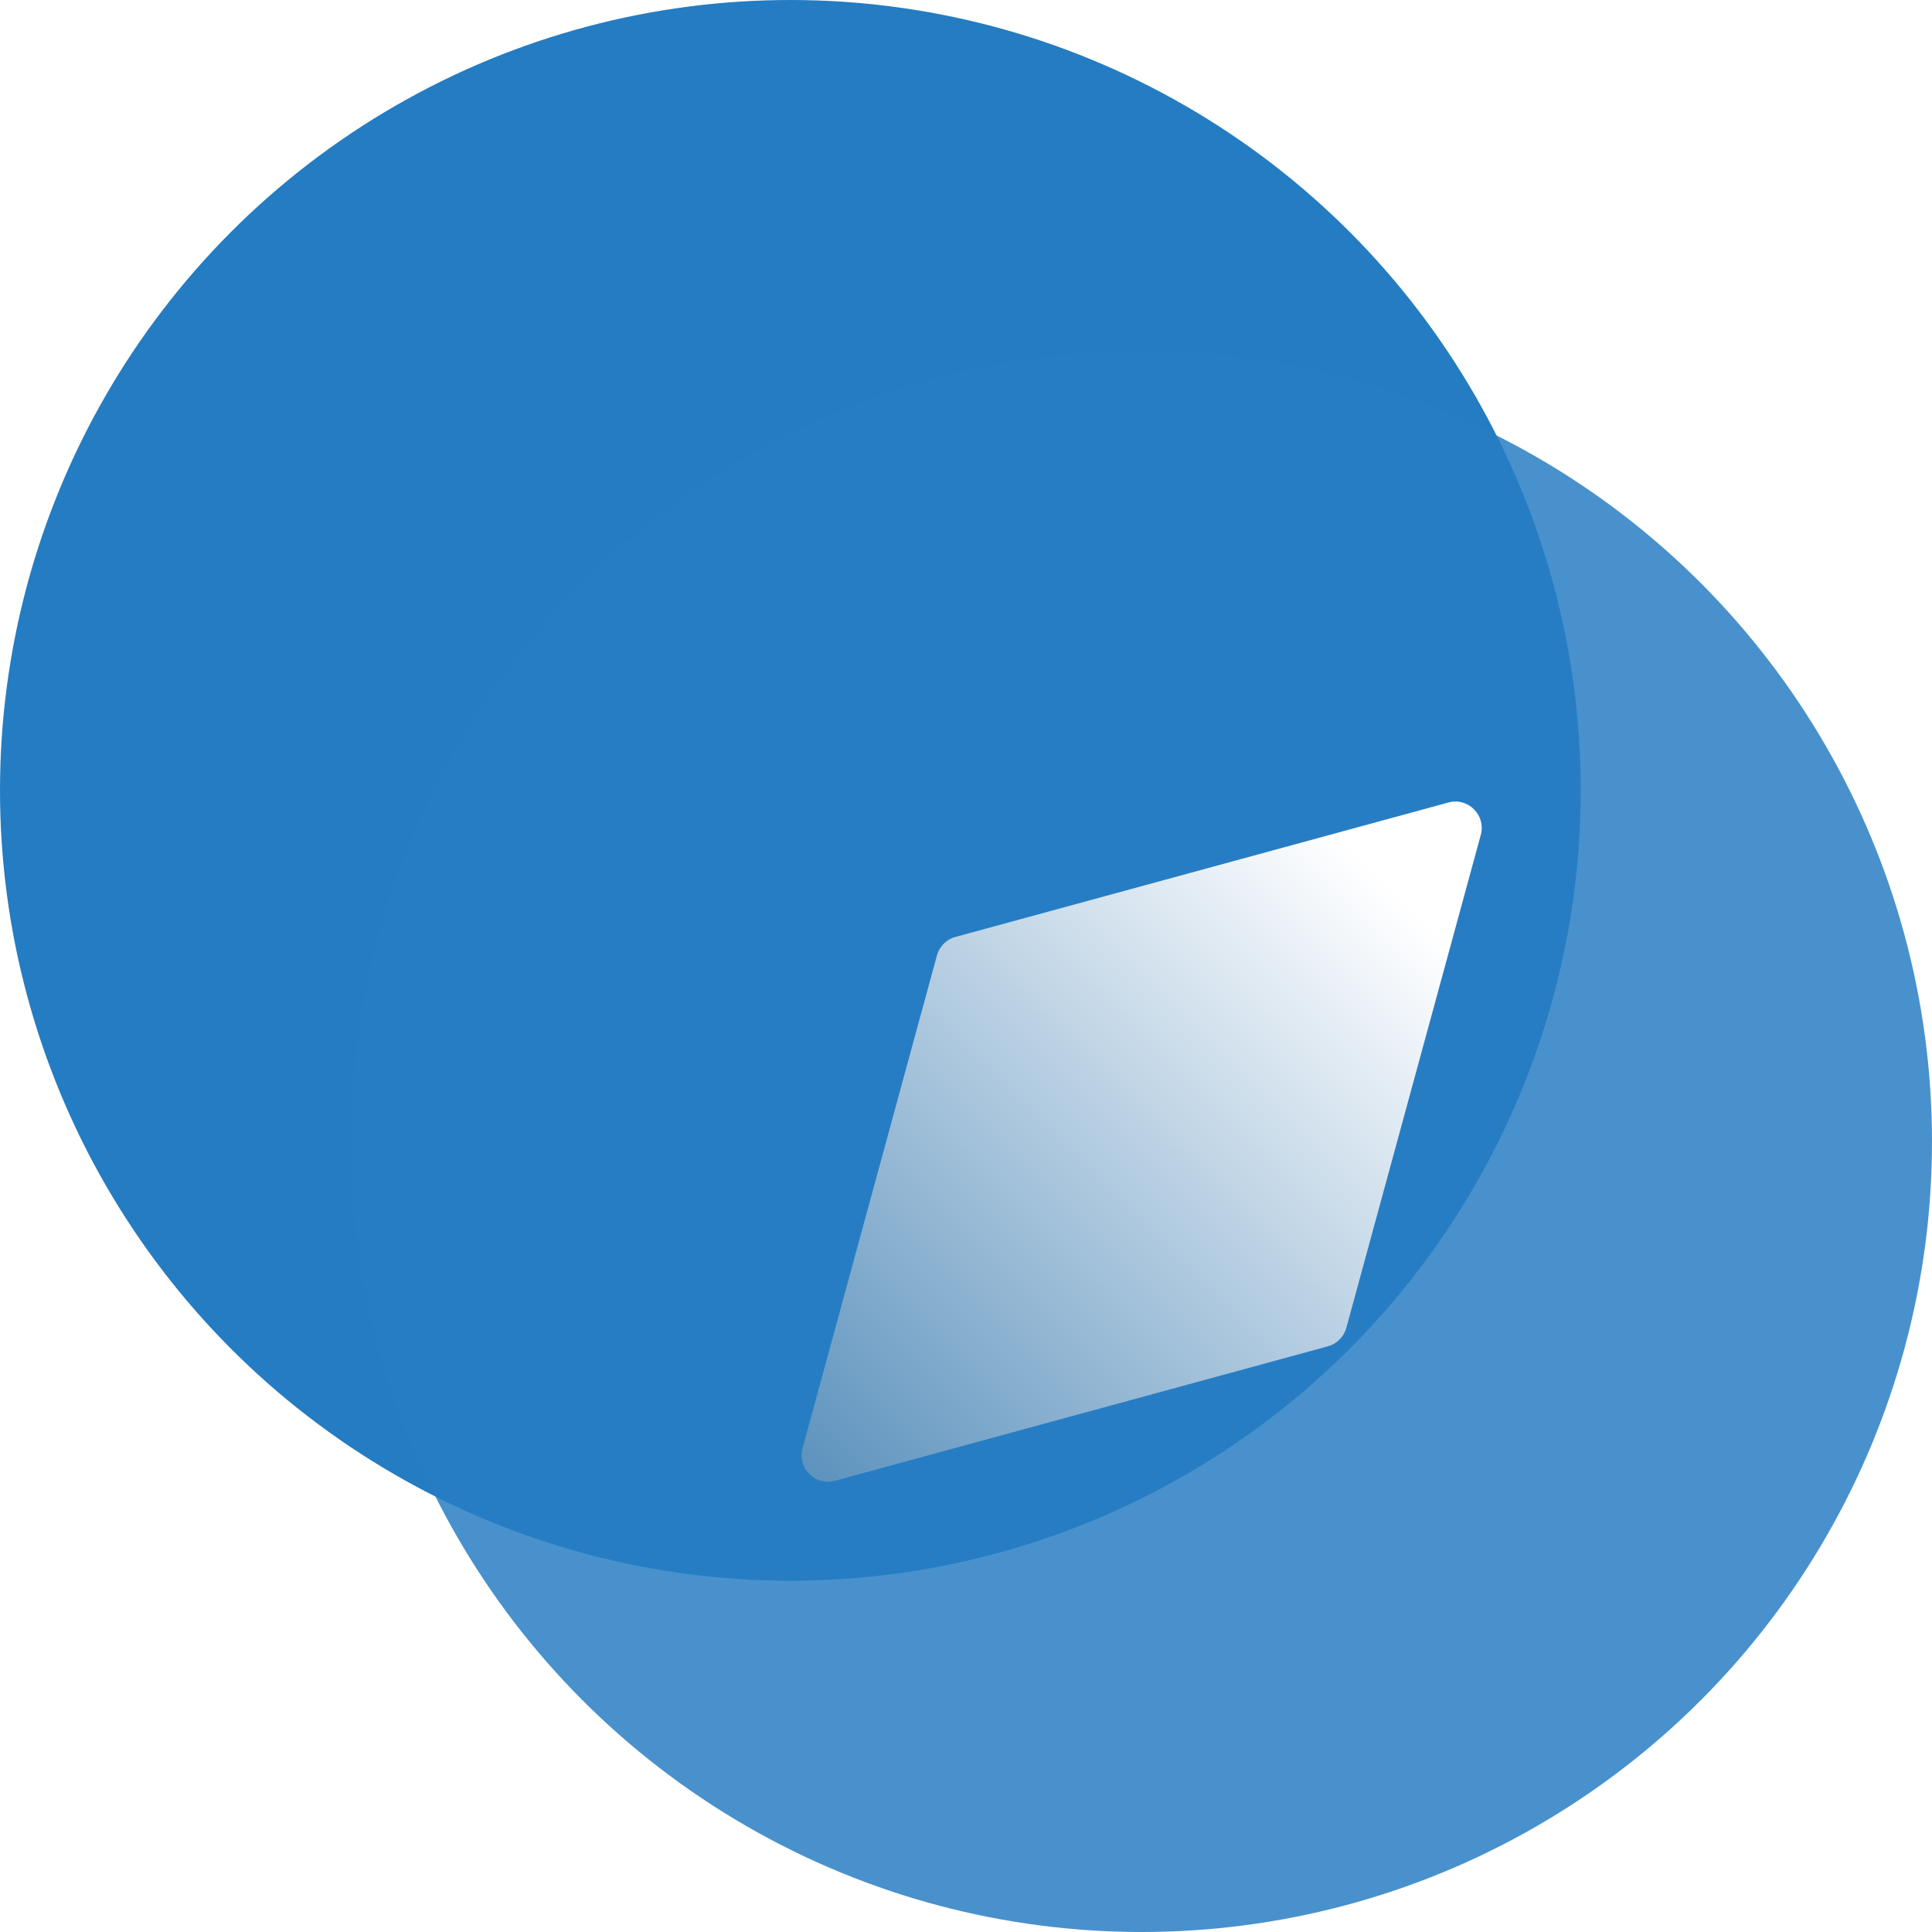 <svg width="22" height="22" viewBox="0 0 22 22" fill="none" xmlns="http://www.w3.org/2000/svg">
<rect width="22" height="22" fill="#E2DDDD"/>
<g clip-path="url(#clip0_168_373)">
<rect x="-159" y="-608" width="375" height="812" fill="white"/>
<rect width="375" height="667" transform="translate(-159 -608)" fill="white"/>
<mask id="mask0_168_373" style="mask-type:alpha" maskUnits="userSpaceOnUse" x="-159" y="-608" width="375" height="667">
<rect x="-159" y="-608" width="375" height="667" fill="#C4C4C4"/>
</mask>
<g mask="url(#mask0_168_373)">
<rect x="-482" y="-702" width="1080" height="1080"/>
</g>
<path d="M-173 -54C-173 -65.046 -164.046 -74 -153 -74H182C193.046 -74 202 -65.046 202 -54V199H-173V-54Z" fill="white" fill-opacity="0.95"/>
<g filter="url(#filter0_i_168_373)">
<circle cx="9" cy="9" r="9" fill="#247CC2"/>
</g>
<g filter="url(#filter1_i_168_373)">
<circle cx="13" cy="13" r="9" fill="#297EC3" fill-opacity="0.85"/>
</g>
<path d="M10.669 10.88C10.697 10.777 10.777 10.697 10.88 10.669L16.494 9.138C16.717 9.077 16.923 9.283 16.862 9.507L15.331 15.12C15.303 15.223 15.223 15.303 15.12 15.331L9.507 16.862C9.283 16.923 9.077 16.717 9.138 16.494L10.669 10.88Z" fill="url(#paint0_linear_168_373)"/>
</g>
<defs>
<filter id="filter0_i_168_373" x="0" y="0" width="18" height="18" filterUnits="userSpaceOnUse" color-interpolation-filters="sRGB">
<feFlood flood-opacity="0" result="BackgroundImageFix"/>
<feBlend mode="normal" in="SourceGraphic" in2="BackgroundImageFix" result="shape"/>
<feColorMatrix in="SourceAlpha" type="matrix" values="0 0 0 0 0 0 0 0 0 0 0 0 0 0 0 0 0 0 127 0" result="hardAlpha"/>
<feMorphology radius="4" operator="dilate" in="SourceAlpha" result="effect1_innerShadow_168_373"/>
<feOffset/>
<feGaussianBlur stdDeviation="5"/>
<feComposite in2="hardAlpha" operator="arithmetic" k2="-1" k3="1"/>
<feColorMatrix type="matrix" values="0 0 0 0 1 0 0 0 0 1 0 0 0 0 1 0 0 0 1 0"/>
<feBlend mode="normal" in2="shape" result="effect1_innerShadow_168_373"/>
</filter>
<filter id="filter1_i_168_373" x="4" y="4" width="18" height="18" filterUnits="userSpaceOnUse" color-interpolation-filters="sRGB">
<feFlood flood-opacity="0" result="BackgroundImageFix"/>
<feBlend mode="normal" in="SourceGraphic" in2="BackgroundImageFix" result="shape"/>
<feColorMatrix in="SourceAlpha" type="matrix" values="0 0 0 0 0 0 0 0 0 0 0 0 0 0 0 0 0 0 127 0" result="hardAlpha"/>
<feMorphology radius="2" operator="dilate" in="SourceAlpha" result="effect1_innerShadow_168_373"/>
<feOffset/>
<feGaussianBlur stdDeviation="3.5"/>
<feComposite in2="hardAlpha" operator="arithmetic" k2="-1" k3="1"/>
<feColorMatrix type="matrix" values="0 0 0 0 1 0 0 0 0 1 0 0 0 0 1 0 0 0 1 0"/>
<feBlend mode="normal" in2="shape" result="effect1_innerShadow_168_373"/>
</filter>
<linearGradient id="paint0_linear_168_373" x1="15.857" y1="10.143" x2="6.143" y2="19.857" gradientUnits="userSpaceOnUse">
<stop stop-color="white"/>
<stop offset="1" stop-color="#1361A0"/>
</linearGradient>
<clipPath id="clip0_168_373">
<rect x="-159" y="-608" width="375" height="812" fill="white"/>
</clipPath>
</defs>
</svg>
